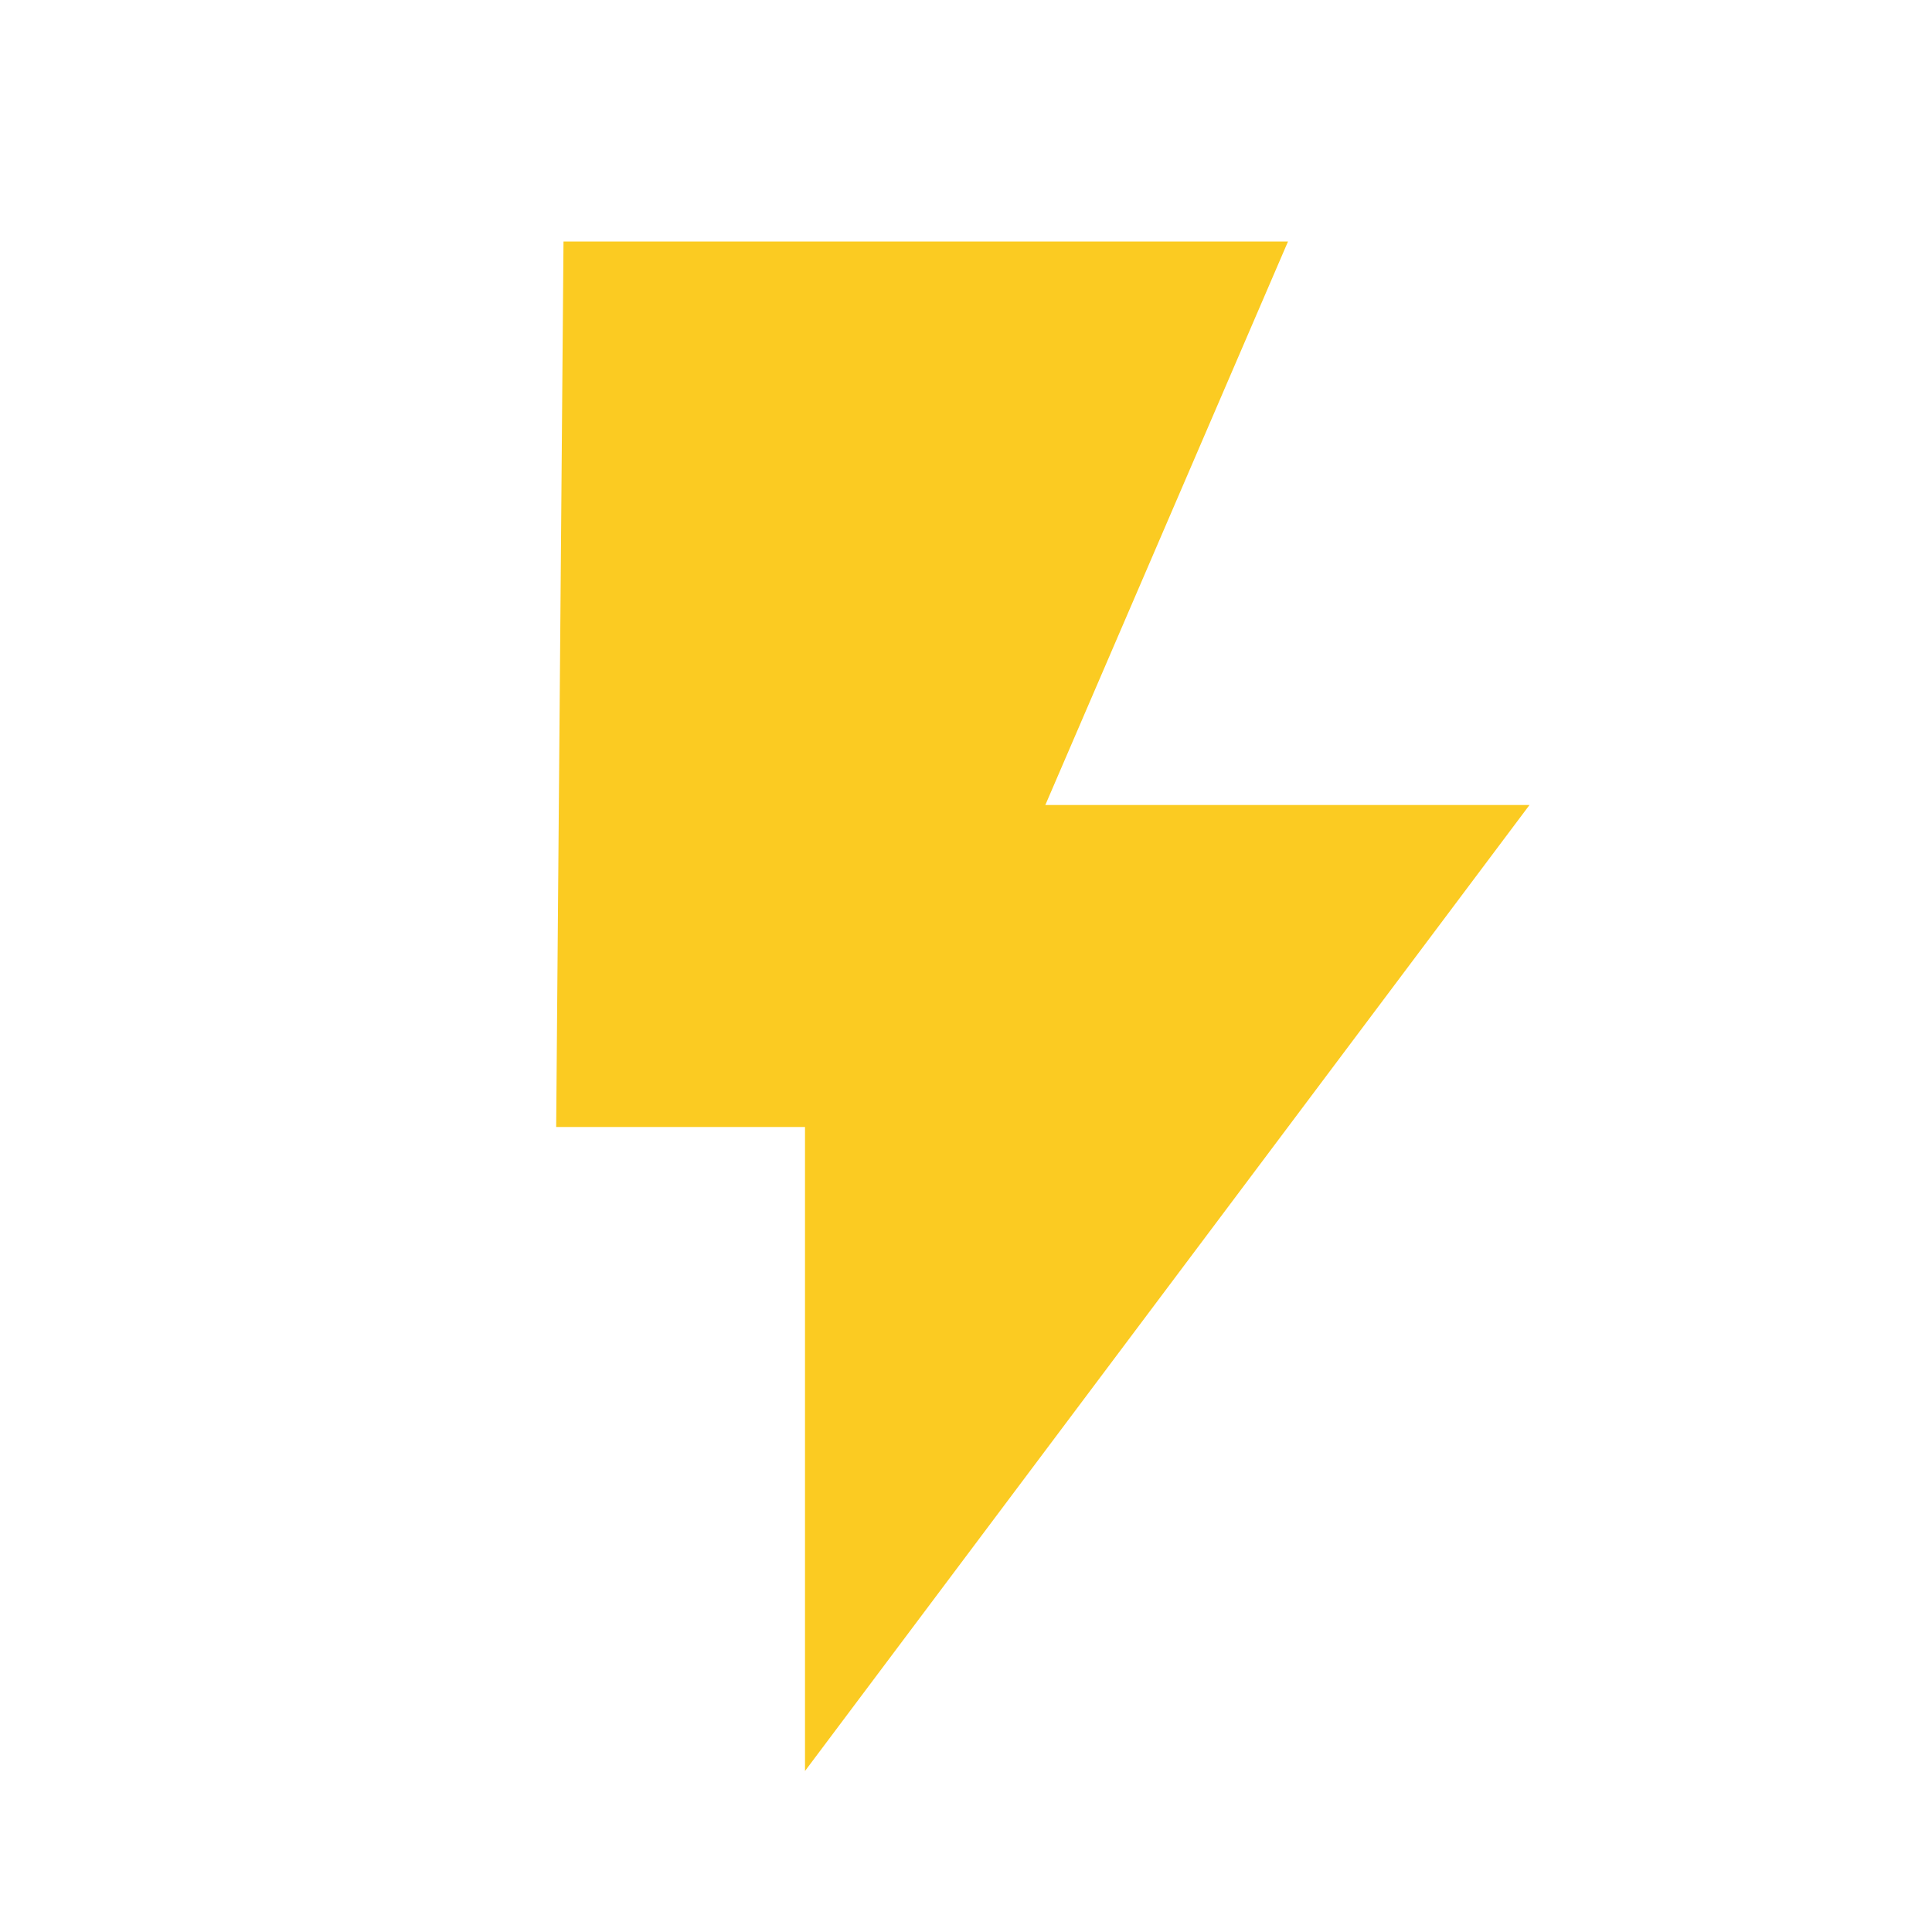 <svg width="24" height="24" viewBox="0 0 24 24" fill="none" xmlns="http://www.w3.org/2000/svg">
<path d="M6.909 14L7 3H16L11.263 14H6.909Z" fill="#FBCB22"/>
<path d="M10 22V10H19L10 22Z" fill="#FBCB22"/>
</svg>
